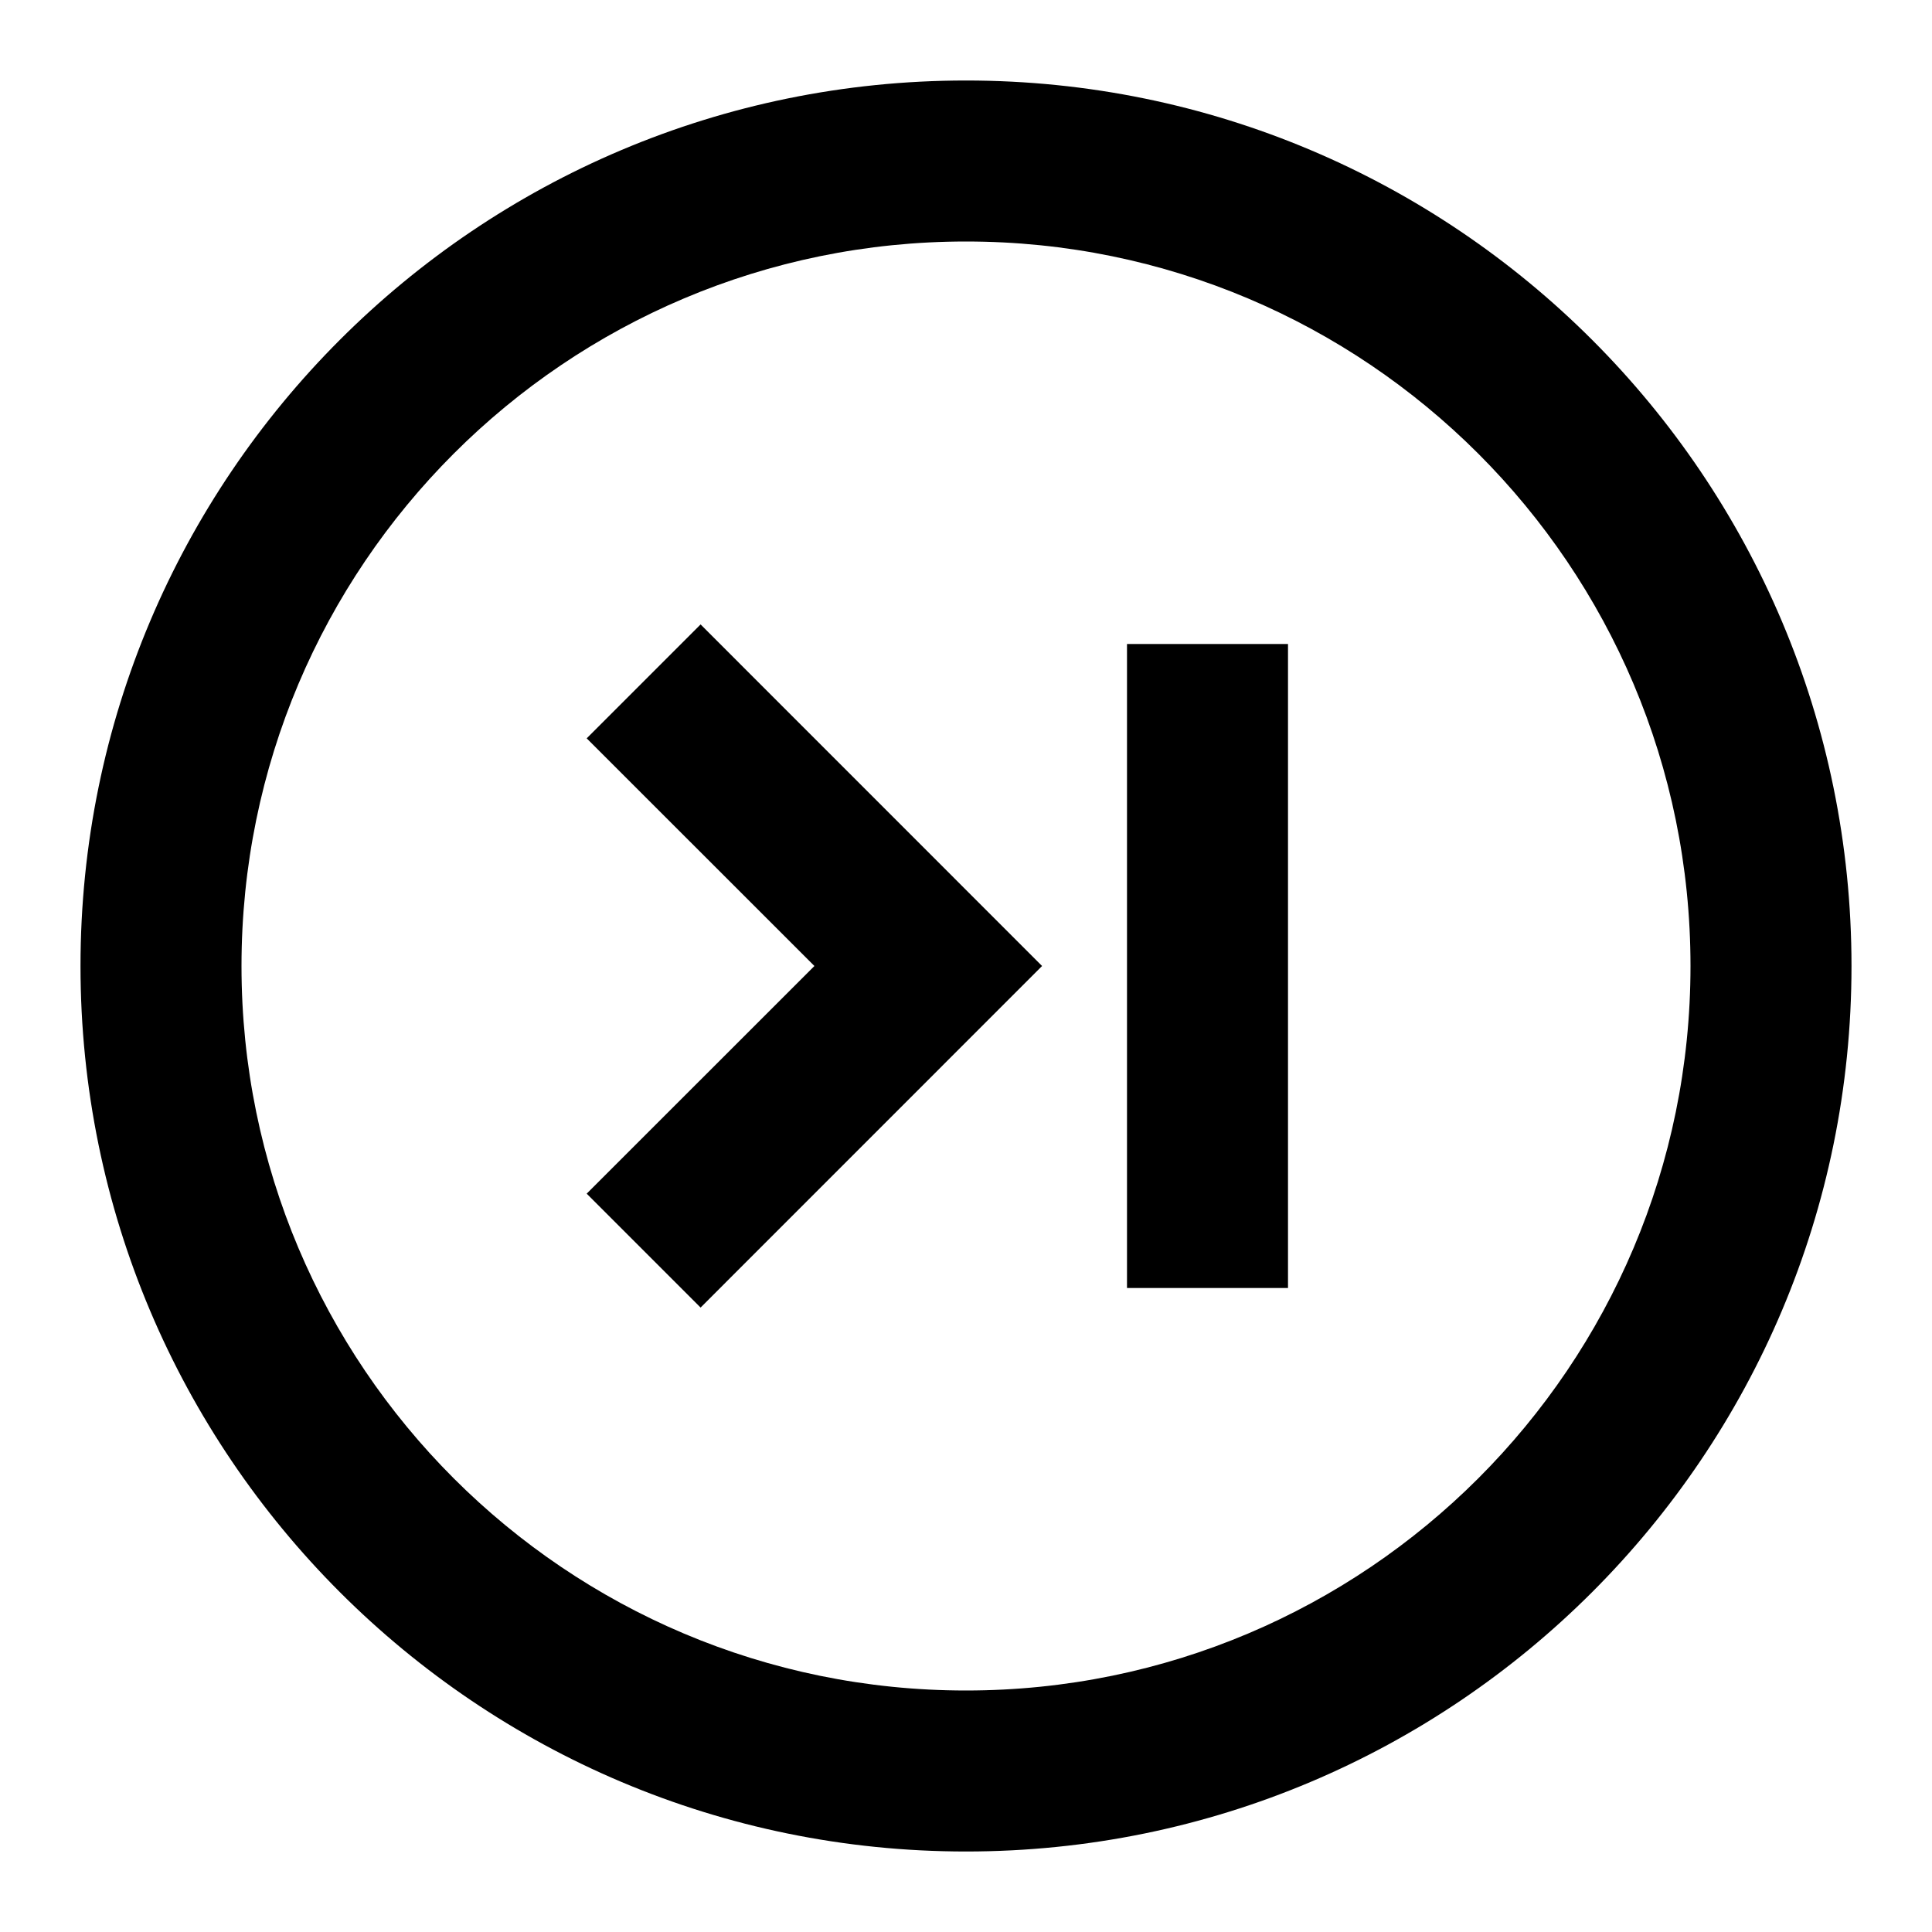 <svg xmlns='http://www.w3.org/2000/svg' id='icons_push_chevron_left_o' viewBox='0 0 24 24'>
<path d='M14 16L16 16L16 8L14 8L14 16z' />
<path d='M8.703 7.757L7.288 9.172L10.117 12L7.288 14.828L8.703 16.243L12.945 12L8.703 7.757z' />
<path fill-rule='evenodd' clip-rule='evenodd' d='M23 12C23 18.075 18.075 23 12 23C5.925 23 1 18.075 1 12C1 5.925 5.925 1 12 1C18.075 1 23 5.925 23 12zM21 12C21 16.971 16.971 21 12 21C7.029 21 3 16.971 3 12C3 7.029 7.029 3 12 3C16.971 3 21 7.029 21 12z' />
</svg>